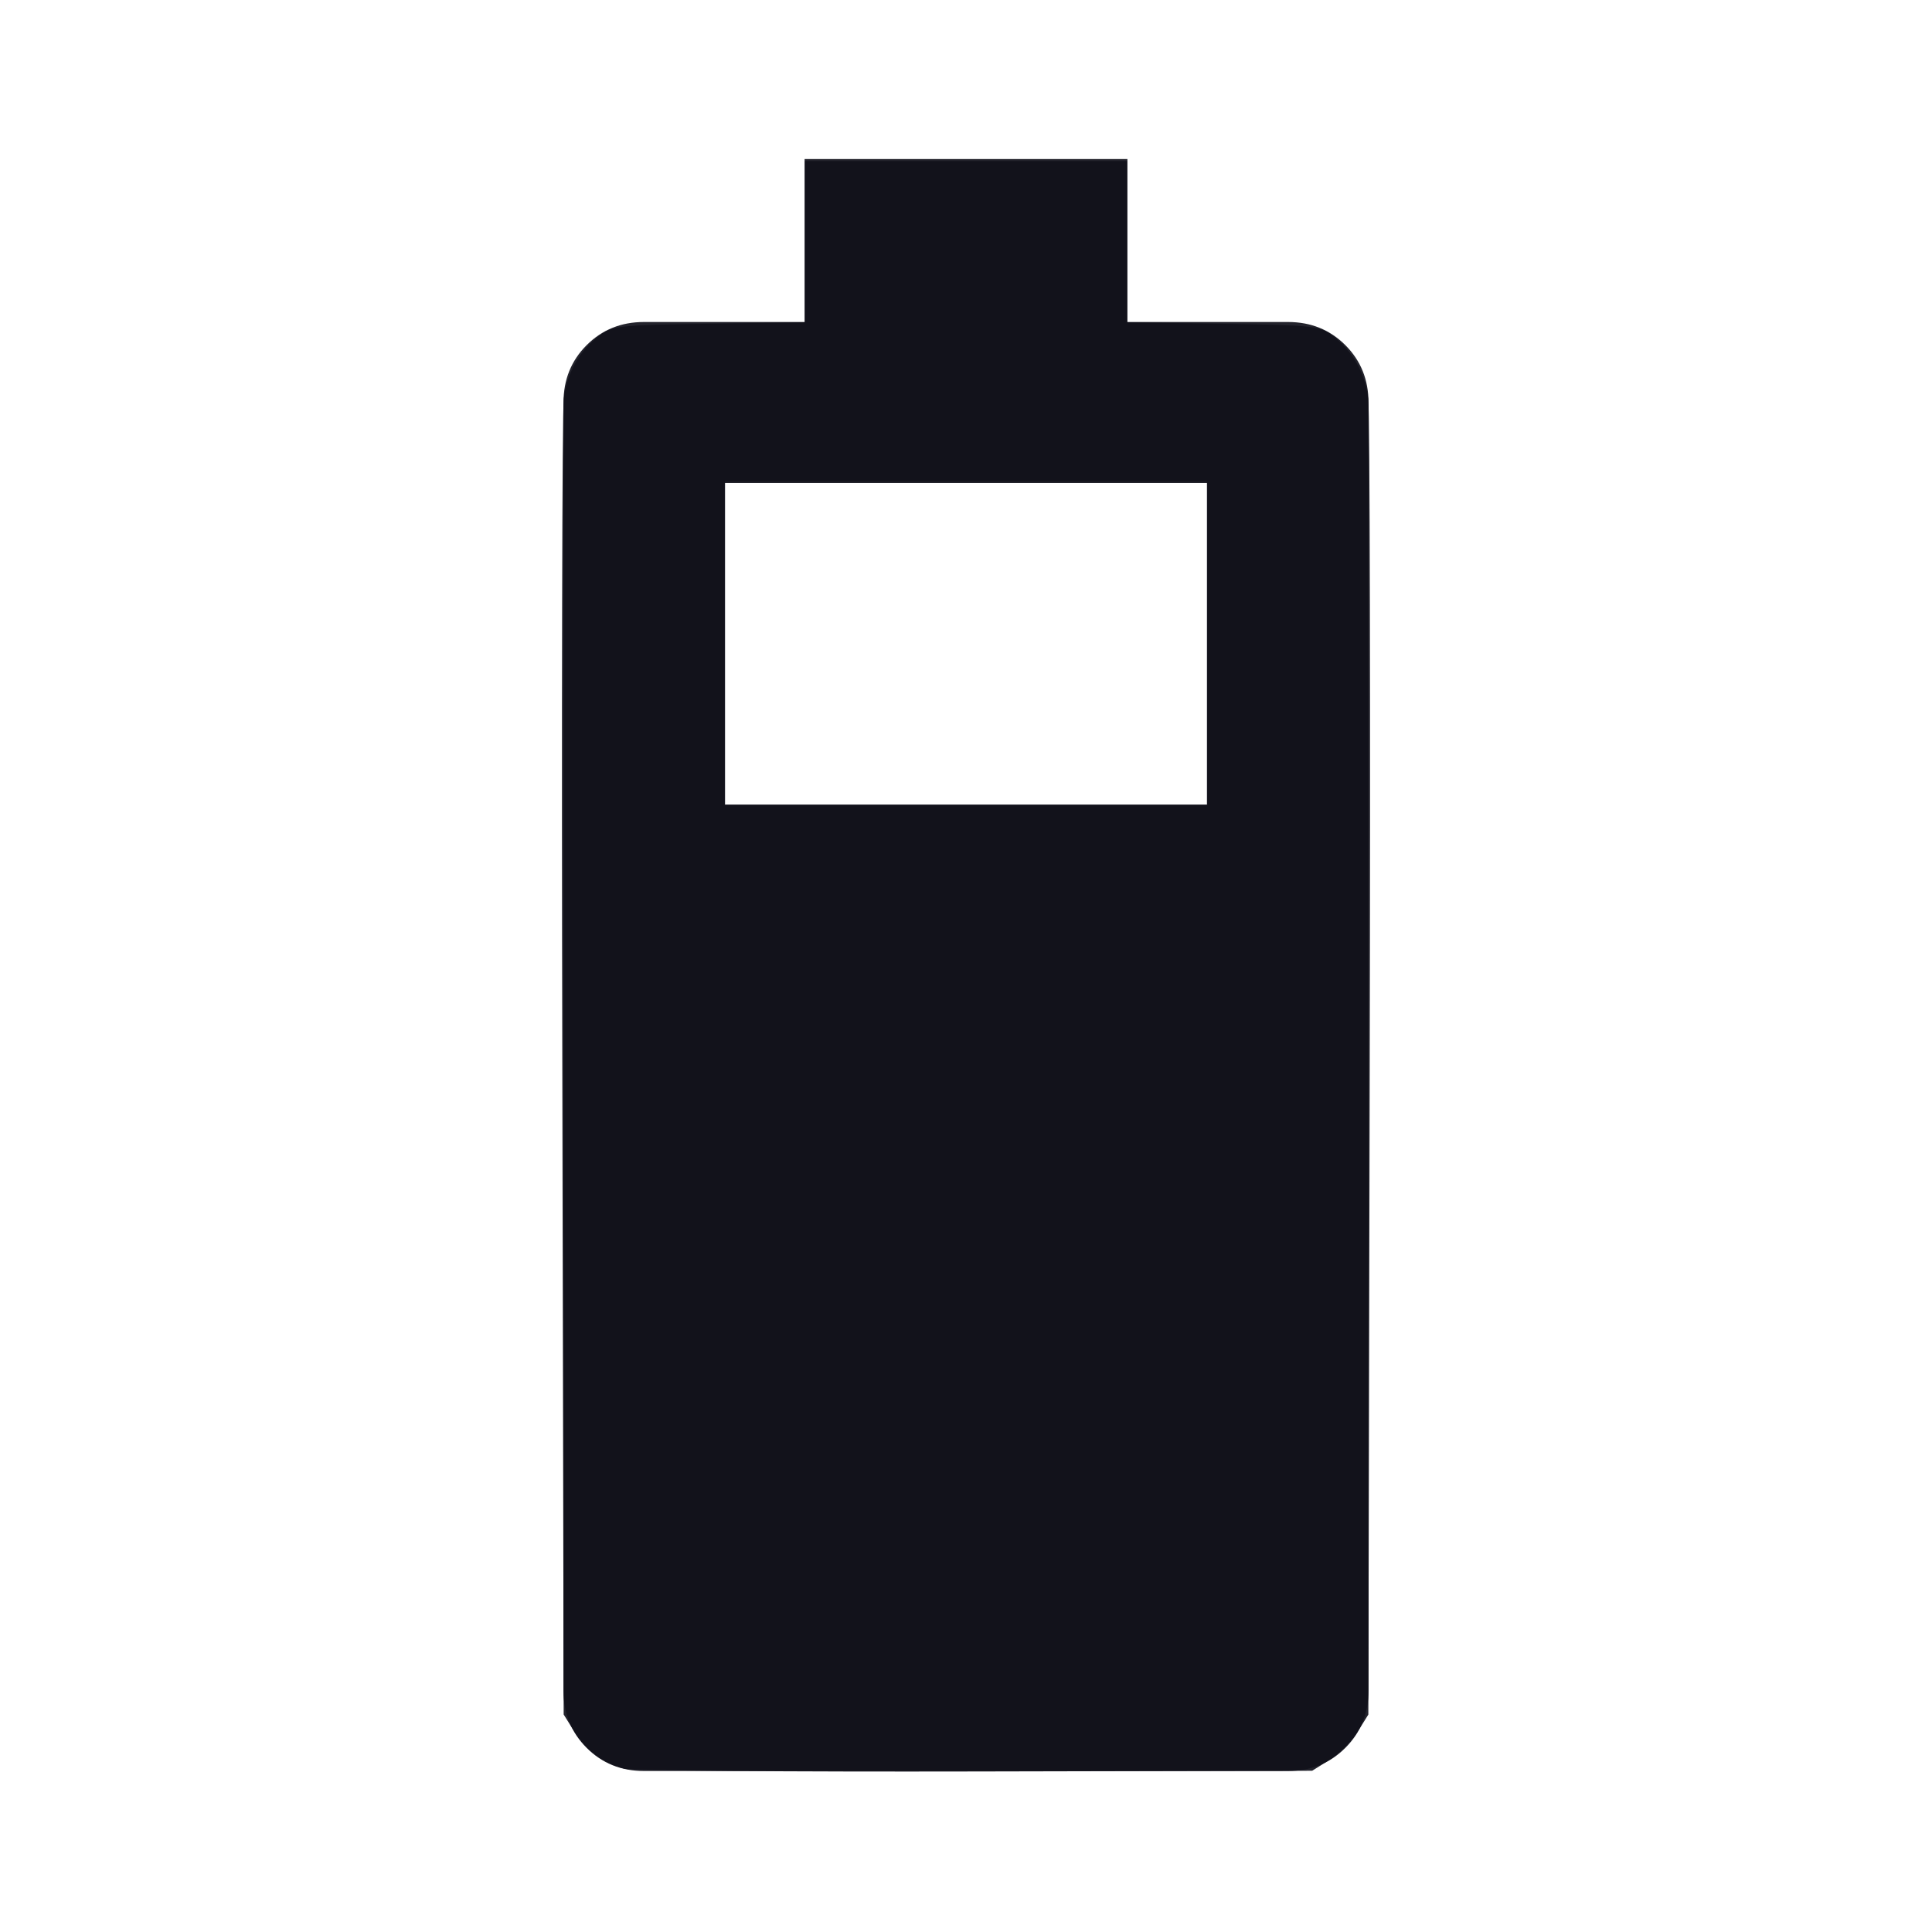 <?xml version="1.0" encoding="UTF-8" standalone="no"?>
<svg
   height="24px"
   viewBox="0 -960 960 960"
   width="24px"
   fill="#5f6368"
   version="1.1"
   id="svg1"
   sodipodi:docname="battery_070.svg"
   inkscape:version="1.3.2 (091e20ef0f, 2023-11-25, custom)"
   xmlns:inkscape="http://www.inkscape.org/namespaces/inkscape"
   xmlns:sodipodi="http://sodipodi.sourceforge.net/DTD/sodipodi-0.dtd"
   xmlns="http://www.w3.org/2000/svg"
   xmlns:svg="http://www.w3.org/2000/svg">
  <defs
     id="defs1" />
  <sodipodi:namedview
     id="namedview1"
     pagecolor="#505050"
     bordercolor="#ffffff"
     borderopacity="1"
     inkscape:showpageshadow="0"
     inkscape:pageopacity="0"
     inkscape:pagecheckerboard="1"
     inkscape:deskcolor="#d1d1d1"
     inkscape:zoom="17.208333"
     inkscape:cx="12"
     inkscape:cy="11.970944"
     inkscape:window-width="946"
     inkscape:window-height="1024"
     inkscape:window-x="0"
     inkscape:window-y="0"
     inkscape:window-maximized="1"
     inkscape:current-layer="svg1" />
  <path
     d="M320-80q-17 0-28.5-11.5T280-120v-640q0-17 11.5-28.5T320-800h80v-80h160v80h80q17 0 28.5 11.5T680-760v640q0 17-11.5 28.5T640-80H320Zm40-480h240v-160H360v160Z"
     id="path1"
     style="fill:#11111b;stroke-linecap:round;stroke-linejoin:round;fill-opacity:0.918;stroke-width:2.891" />
  <path
     style="fill:#11111b;fill-opacity:0.918;stroke-width:0.168;stroke-linecap:round;stroke-linejoin:round"
     d="M 7.757,21.971 C 7.497,21.908 7.283,21.748 7.134,21.51 L 7.002,21.298 6.985,13.278 C 6.975,8.868 6.983,5.123 7.003,4.957 7.042,4.628 7.2,4.351 7.457,4.16 7.608,4.048 7.71,4.037 8.808,4.021 l 1.187,-0.018 V 2.989 1.976 H 12 14.005 v 1.014 1.014 l 1.187,0.018 c 1.098,0.017 1.2,0.027 1.351,0.139 0.257,0.19 0.415,0.468 0.454,0.797 0.02,0.166 0.028,3.911 0.018,8.322 l -0.017,8.019 -0.134,0.215 c -0.074,0.118 -0.23,0.275 -0.349,0.349 l -0.215,0.134 -4.184,0.009 c -2.301,0.005 -4.263,-0.01 -4.36,-0.034 z M 14.993,7.99 V 5.985 H 12 9.007 V 7.99 9.995 H 12 14.993 Z"
     id="path2"
     transform="matrix(40,0,0,40,0,-960)" />
</svg>
